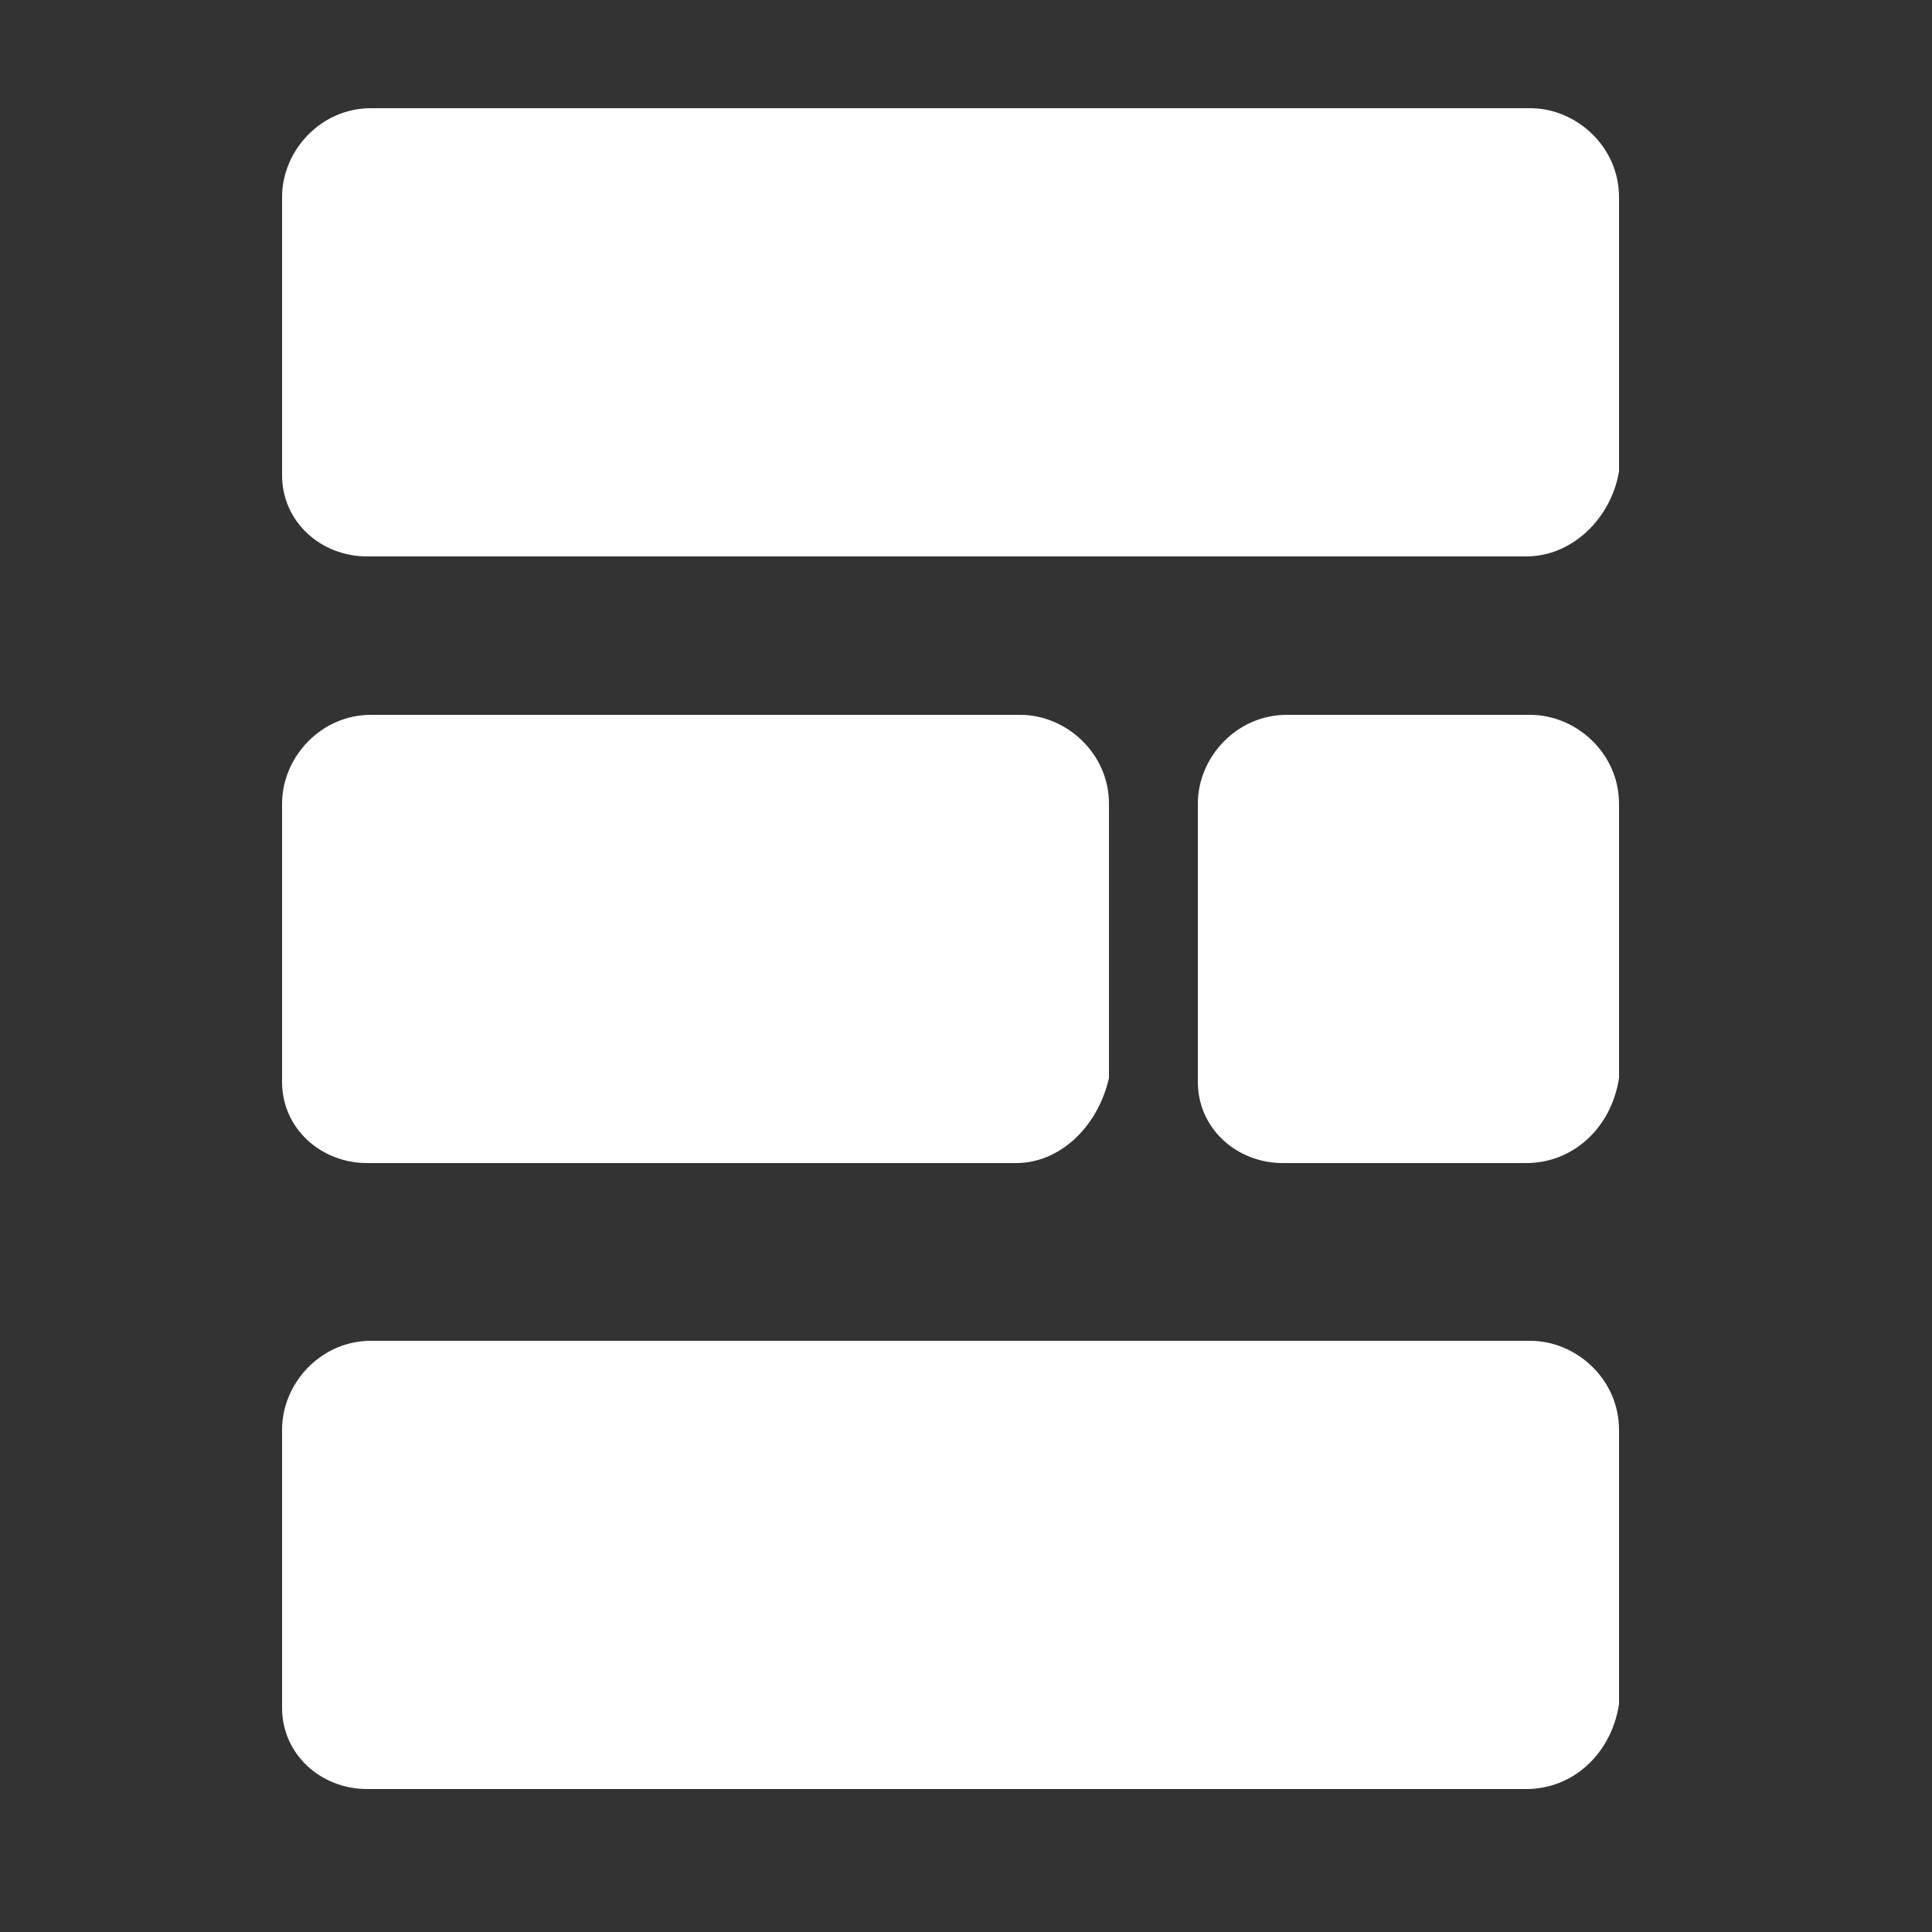 <?xml version="1.0" encoding="utf-8"?>
<!-- Generator: Adobe Illustrator 19.2.1, SVG Export Plug-In . SVG Version: 6.00 Build 0)  -->
<svg version="1.1" id="Layer_1" xmlns="http://www.w3.org/2000/svg" xmlns:xlink="http://www.w3.org/1999/xlink" x="0px" y="0px"
	 viewBox="0 0 50 50" style="enable-background:new 0 0 50 50;" xml:space="preserve">
<rect x="0" y="0" width="50" height="50" fill="#333333" stroke="none"/>
<style type="text/css">
	.st0{fill:#FFFFFF;}
</style>
<path class="st0" d="M39.5,14.4h-30c-1.2,0-2.2-0.9-2.2-2.1c0-0.1,0-7.1,0-7.2c0-1.2,1-2.3,2.3-2.3h30c1.2,0,2.3,1,2.3,2.3v7.1
	C41.7,13.4,40.7,14.4,39.5,14.4z M39.5,46.3h-30c-1.2,0-2.2-0.9-2.2-2.1c0-0.1,0-7.1,0-7.2c0-1.2,1-2.3,2.3-2.3h30
	c1.2,0,2.3,1,2.3,2.3v7.1C41.7,45.4,40.7,46.3,39.5,46.3z M26.3,30.1H9.5c-1.2,0-2.2-0.9-2.2-2.1c0-0.1,0-7.1,0-7.2
	c0-1.2,1-2.3,2.3-2.3h16.8c1.2,0,2.3,1,2.3,2.3v7.1C28.4,29.2,27.4,30.1,26.3,30.1z M39.5,30.1h-6.3C32,30.1,31,29.2,31,28
	c0-0.1,0-7.1,0-7.2c0-1.2,1-2.3,2.3-2.3h6.3c1.2,0,2.3,1,2.3,2.3v7.1C41.7,29.2,40.7,30.1,39.5,30.1z"/>
</svg>
